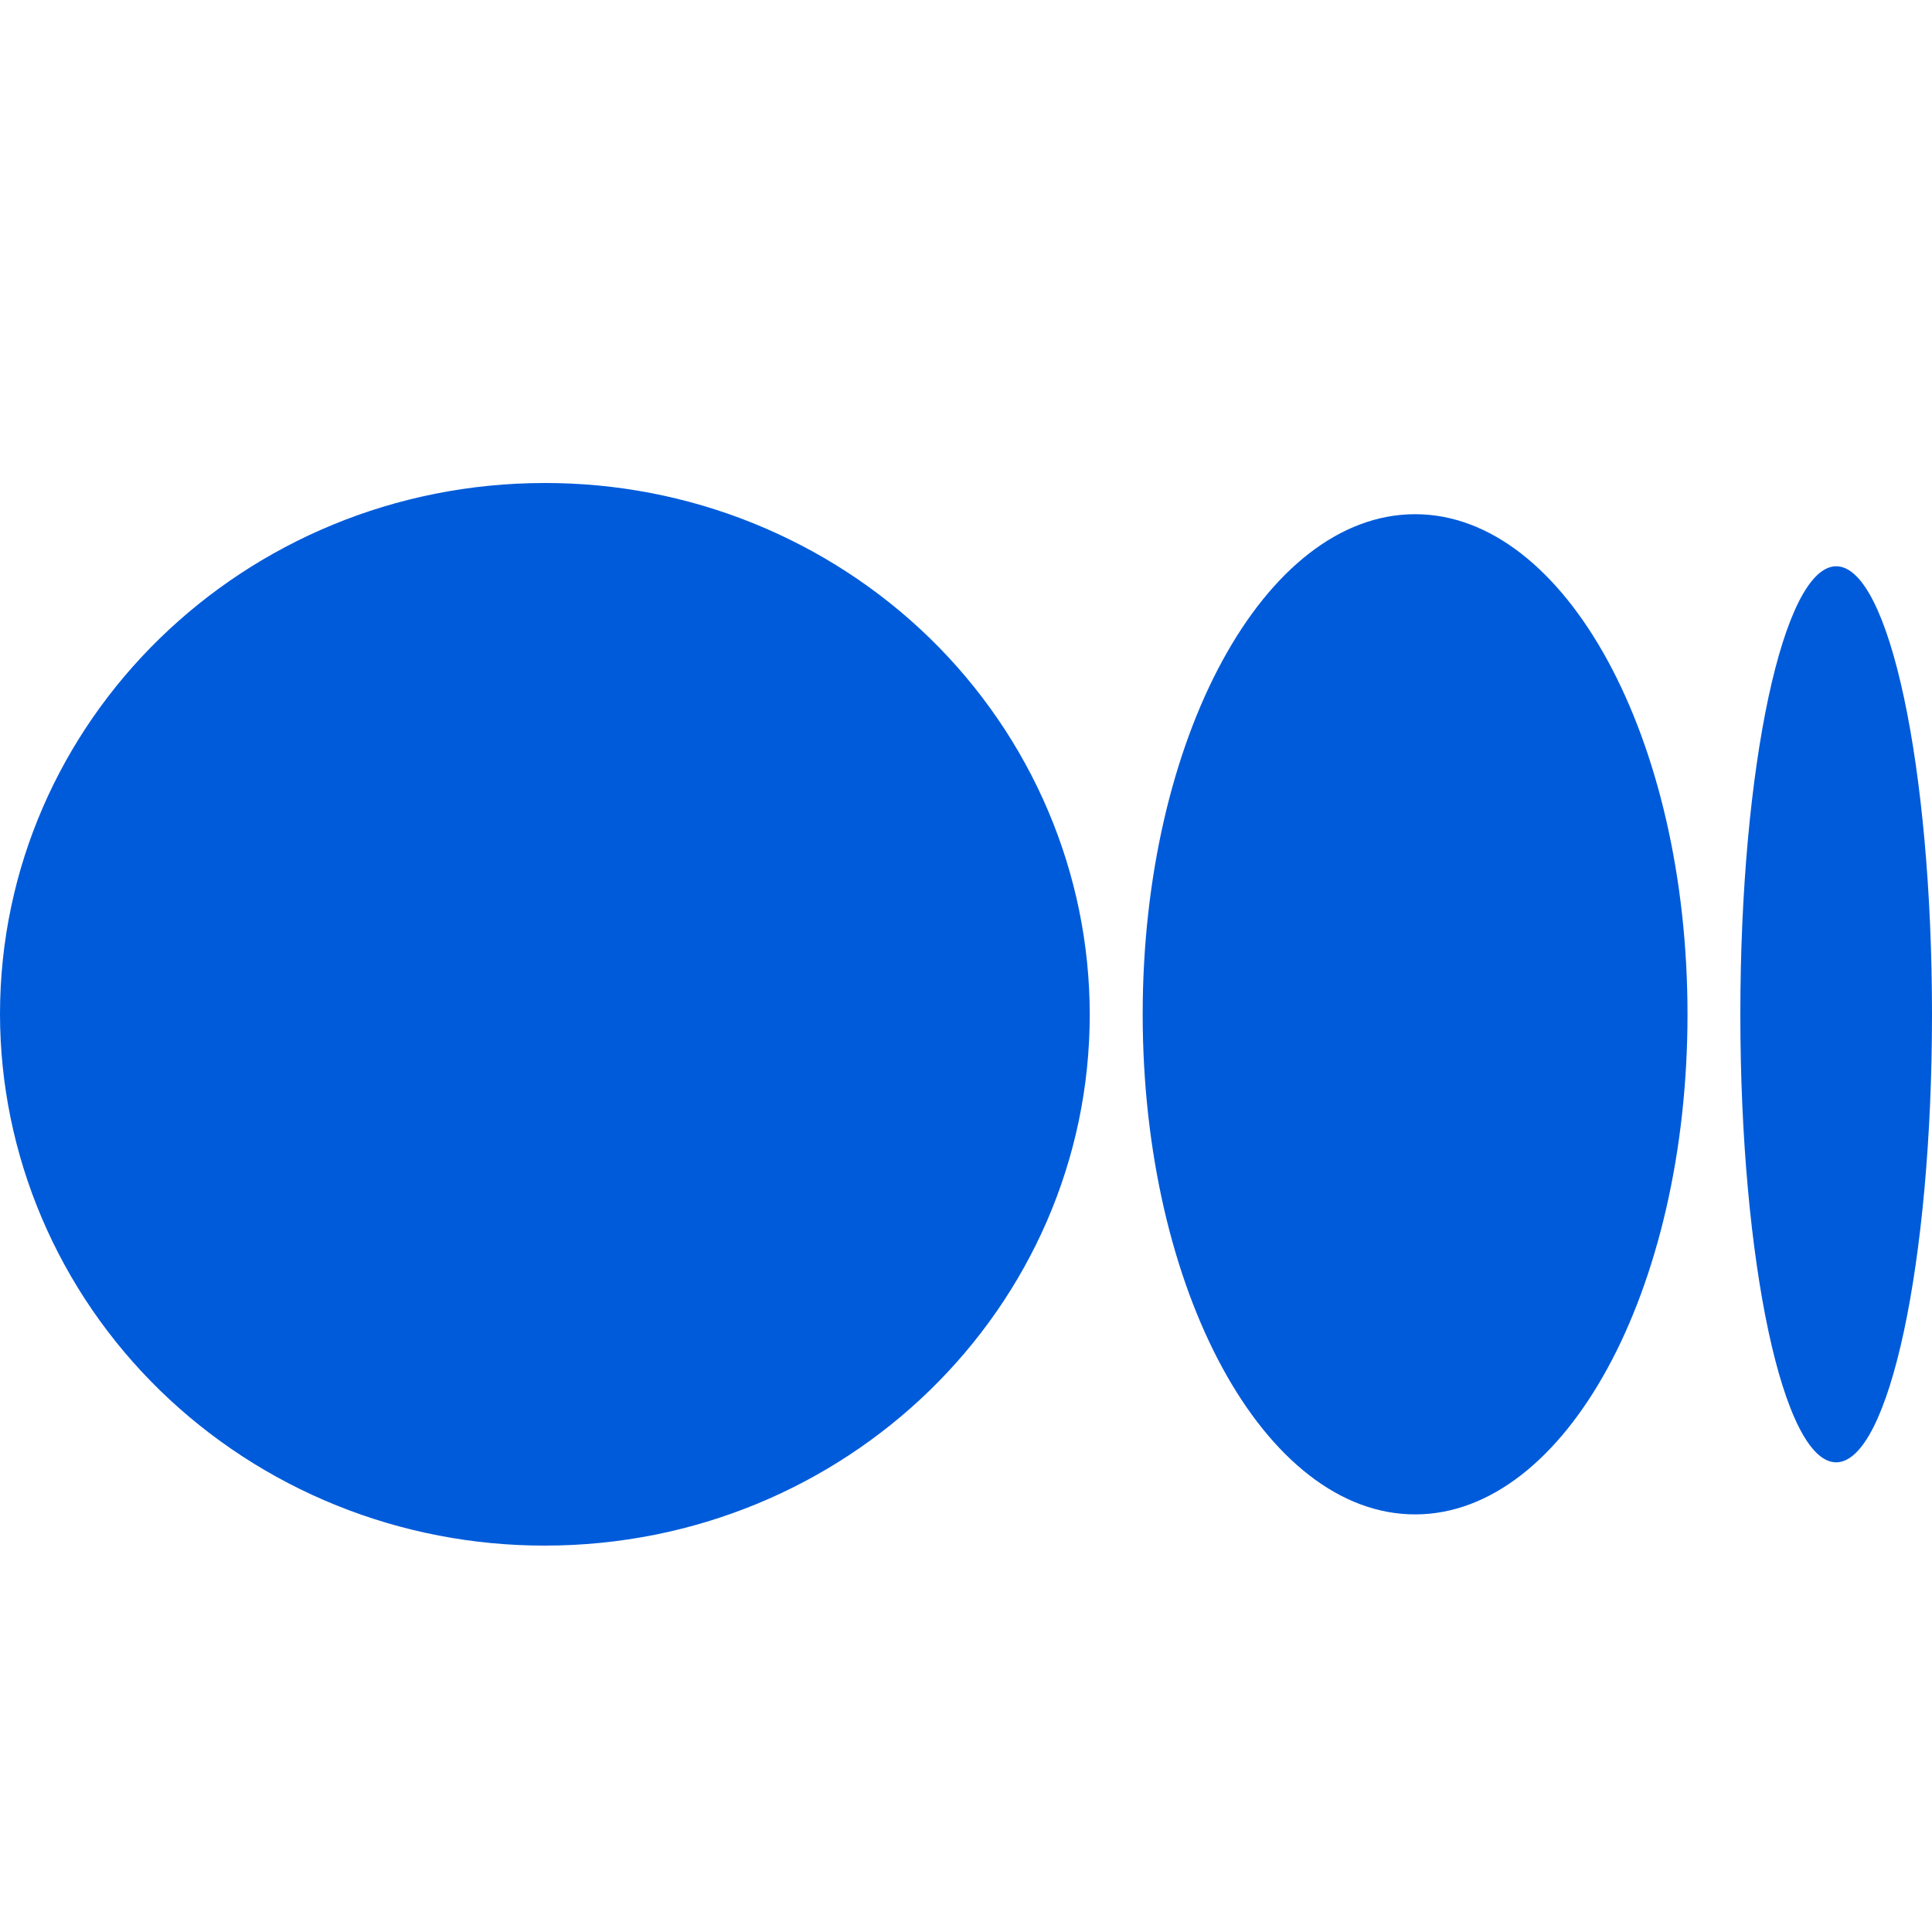 <svg width="20" height="20" viewBox="0 0 20 20" fill="none" xmlns="http://www.w3.org/2000/svg">
<path d="M11.281 10.5C11.281 13.537 8.756 16 5.64 16C4.9 16.001 4.168 15.86 3.484 15.584C2.8 15.308 2.179 14.903 1.655 14.392C1.131 13.881 0.716 13.275 0.432 12.607C0.148 11.939 0.001 11.223 0 10.5C0 7.462 2.525 5 5.64 5C6.38 4.999 7.113 5.14 7.796 5.416C8.48 5.692 9.102 6.097 9.626 6.607C10.15 7.118 10.566 7.725 10.85 8.393C11.134 9.061 11.28 9.777 11.281 10.5ZM17.469 10.5C17.469 13.36 16.206 15.677 14.649 15.677C13.091 15.677 11.829 13.359 11.829 10.5C11.829 7.64 13.091 5.323 14.649 5.323C16.206 5.323 17.469 7.641 17.469 10.5ZM20 10.5C20 13.062 19.556 15.138 19.008 15.138C18.46 15.138 18.016 13.061 18.016 10.5C18.016 7.938 18.46 5.862 19.009 5.862C19.556 5.862 20 7.938 20 10.5Z" fill="#005BDA"/>
</svg>
